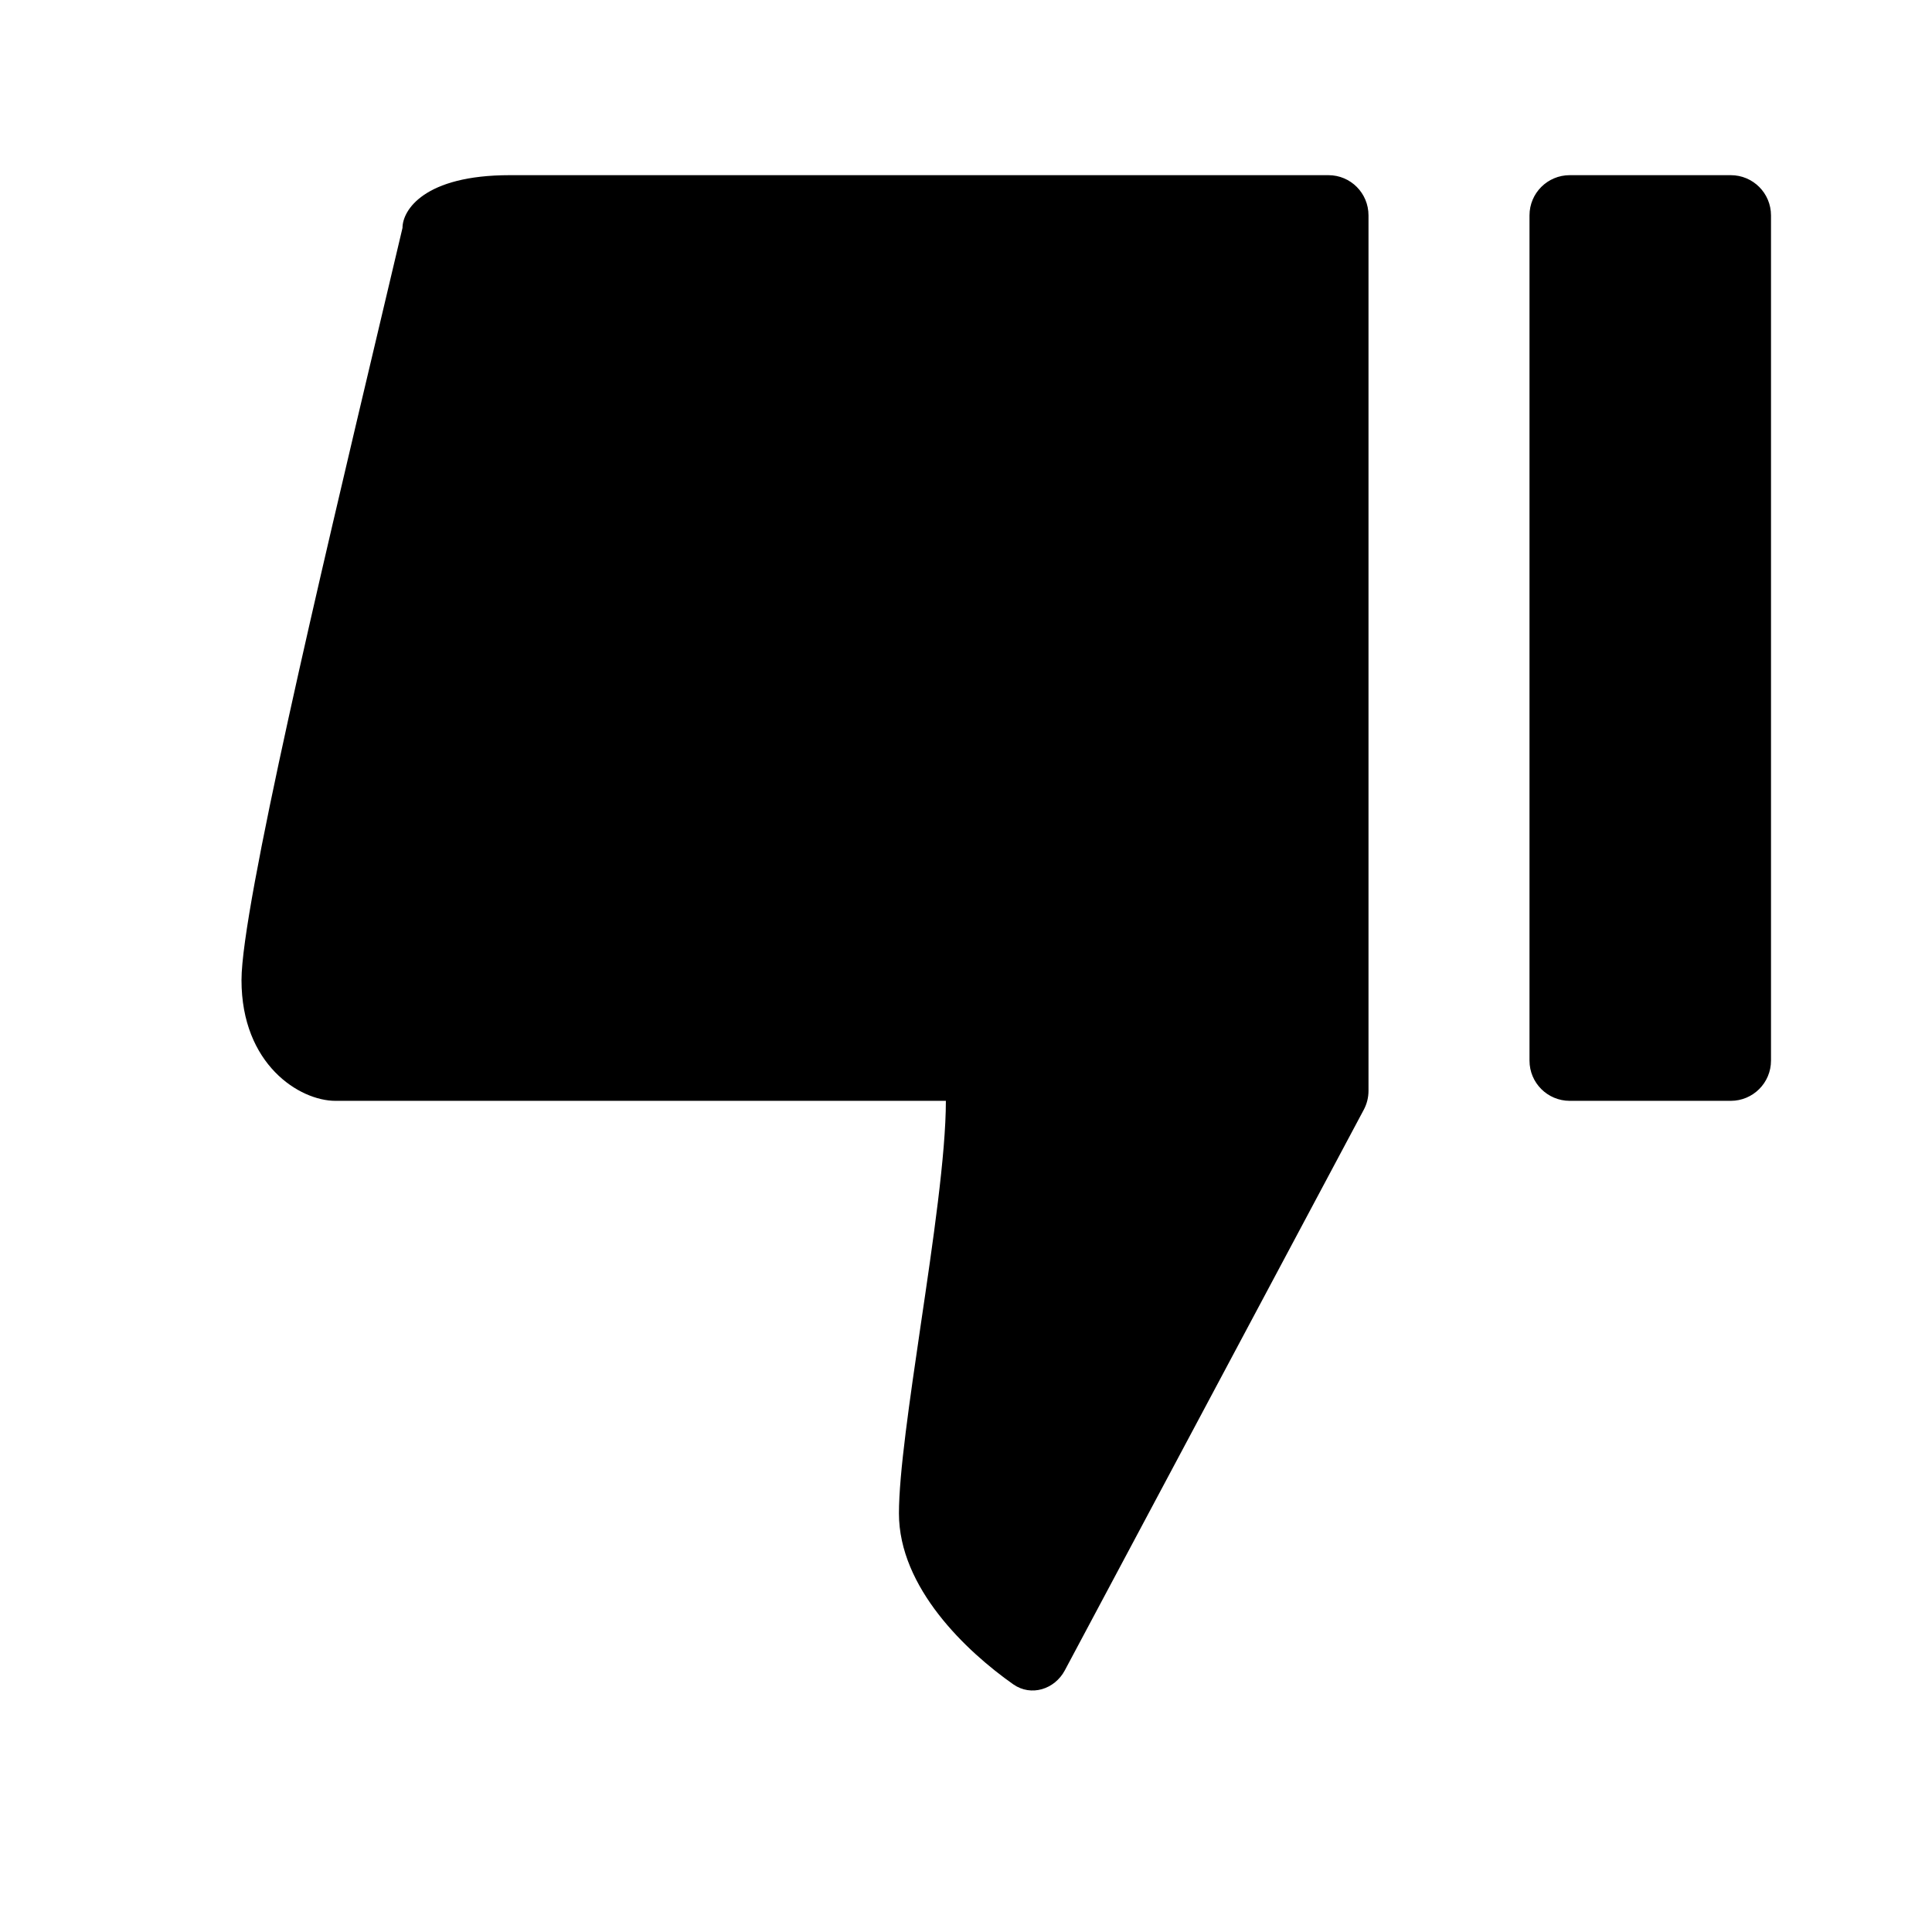 <svg width="24" height="24" viewBox="0 0 24 24" fill="none" xmlns="http://www.w3.org/2000/svg"><path fill-rule="evenodd" clip-rule="evenodd" d="M16.941 13.786L13.228 20.749C13.101 20.987 12.809 21.078 12.588 20.924C12.005 20.514 11.167 19.723 11.167 18.8C11.167 18.301 11.299 17.404 11.437 16.463C11.59 15.428 11.75 14.341 11.75 13.675L4.167 13.675C3.722 13.675 3 13.224 3 12.175C3 11.271 3.992 7.088 4.692 4.133C4.804 3.662 4.908 3.221 5 2.831C5 2.612 5.267 2.176 6.333 2.176L16.502 2.176C16.778 2.176 17 2.399 17 2.676L17 13.55C17 13.633 16.98 13.713 16.941 13.786ZM21.5 13.675C21.776 13.675 22 13.452 22 13.175L22 2.676C22 2.399 21.776 2.176 21.5 2.176L19.5 2.176C19.224 2.176 19 2.399 19 2.676L19 13.175C19 13.452 19.224 13.675 19.5 13.675L21.5 13.675Z" fill="currentColor"/></svg>